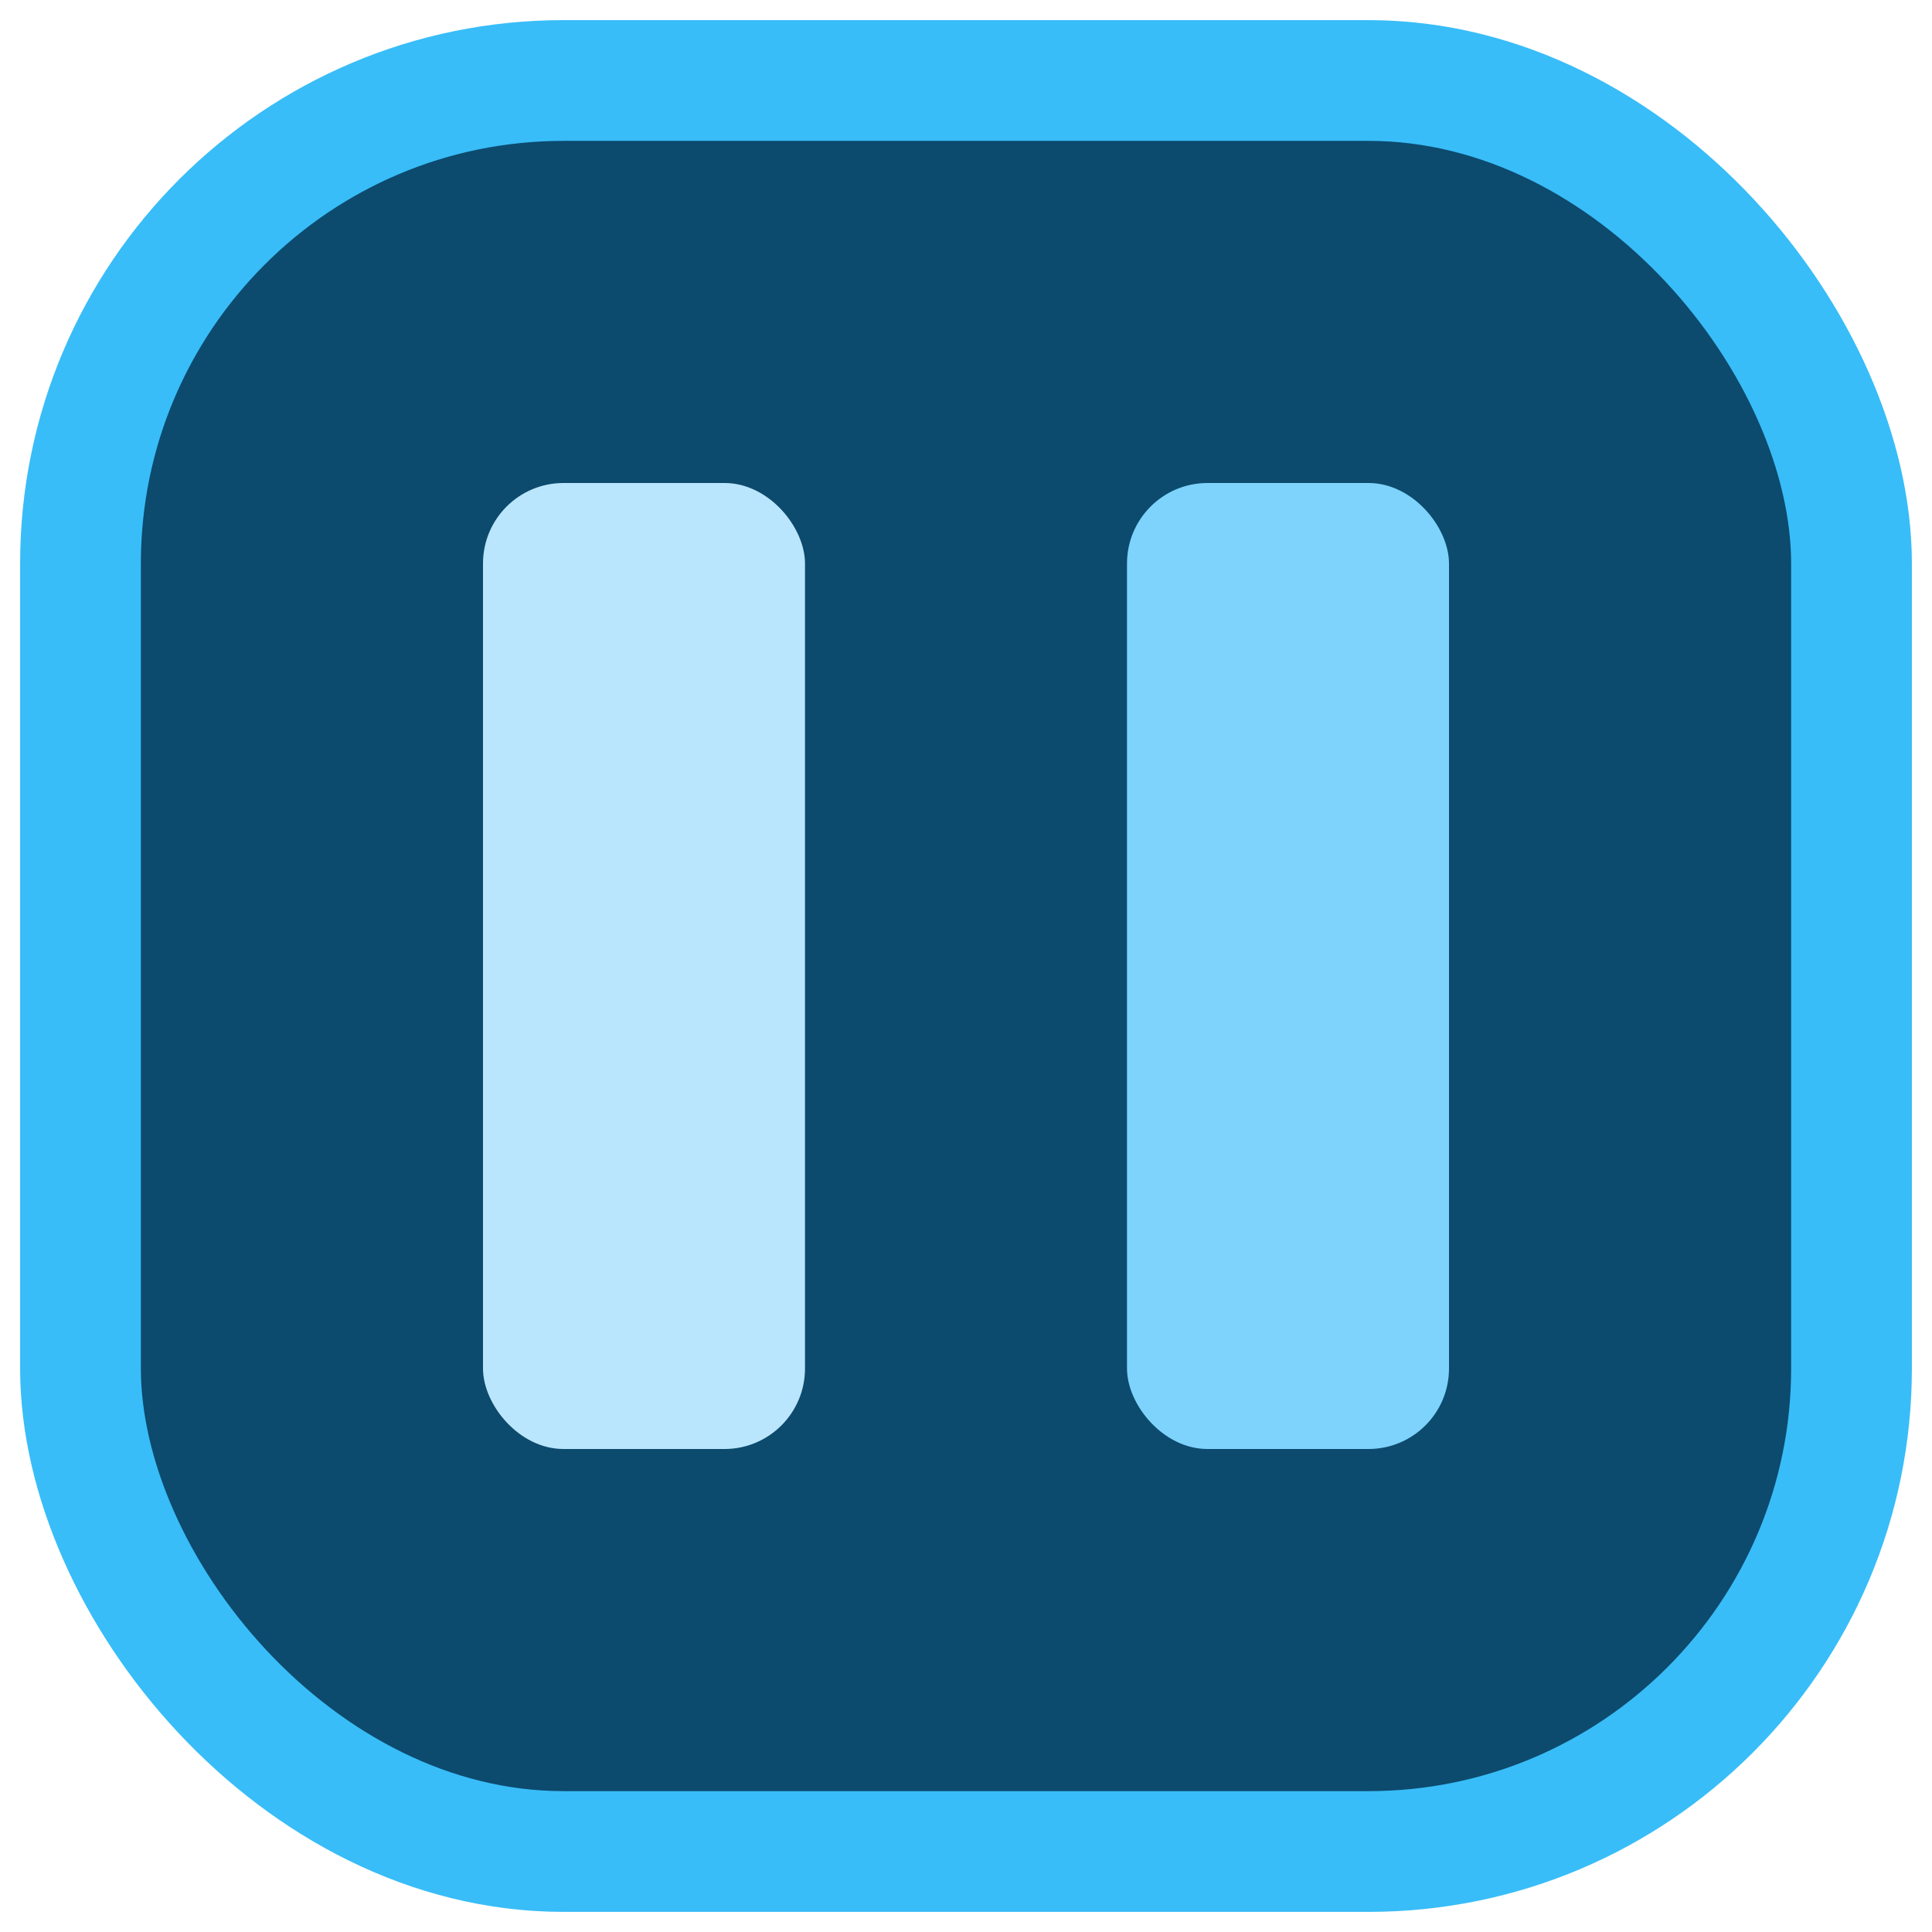 <svg xmlns="http://www.w3.org/2000/svg" width="24" height="24" viewBox="0 0 24 24" fill="none">
  <rect x="1" y="1" width="22" height="22" rx="6" fill="#0c4a6e" stroke="#38bdf8" stroke-width="1.5"/>
  <rect x="6" y="6" width="4" height="12" rx="1" fill="#bae6fd"/>
  <rect x="14" y="6" width="4" height="12" rx="1" fill="#7dd3fc"/>
</svg>

